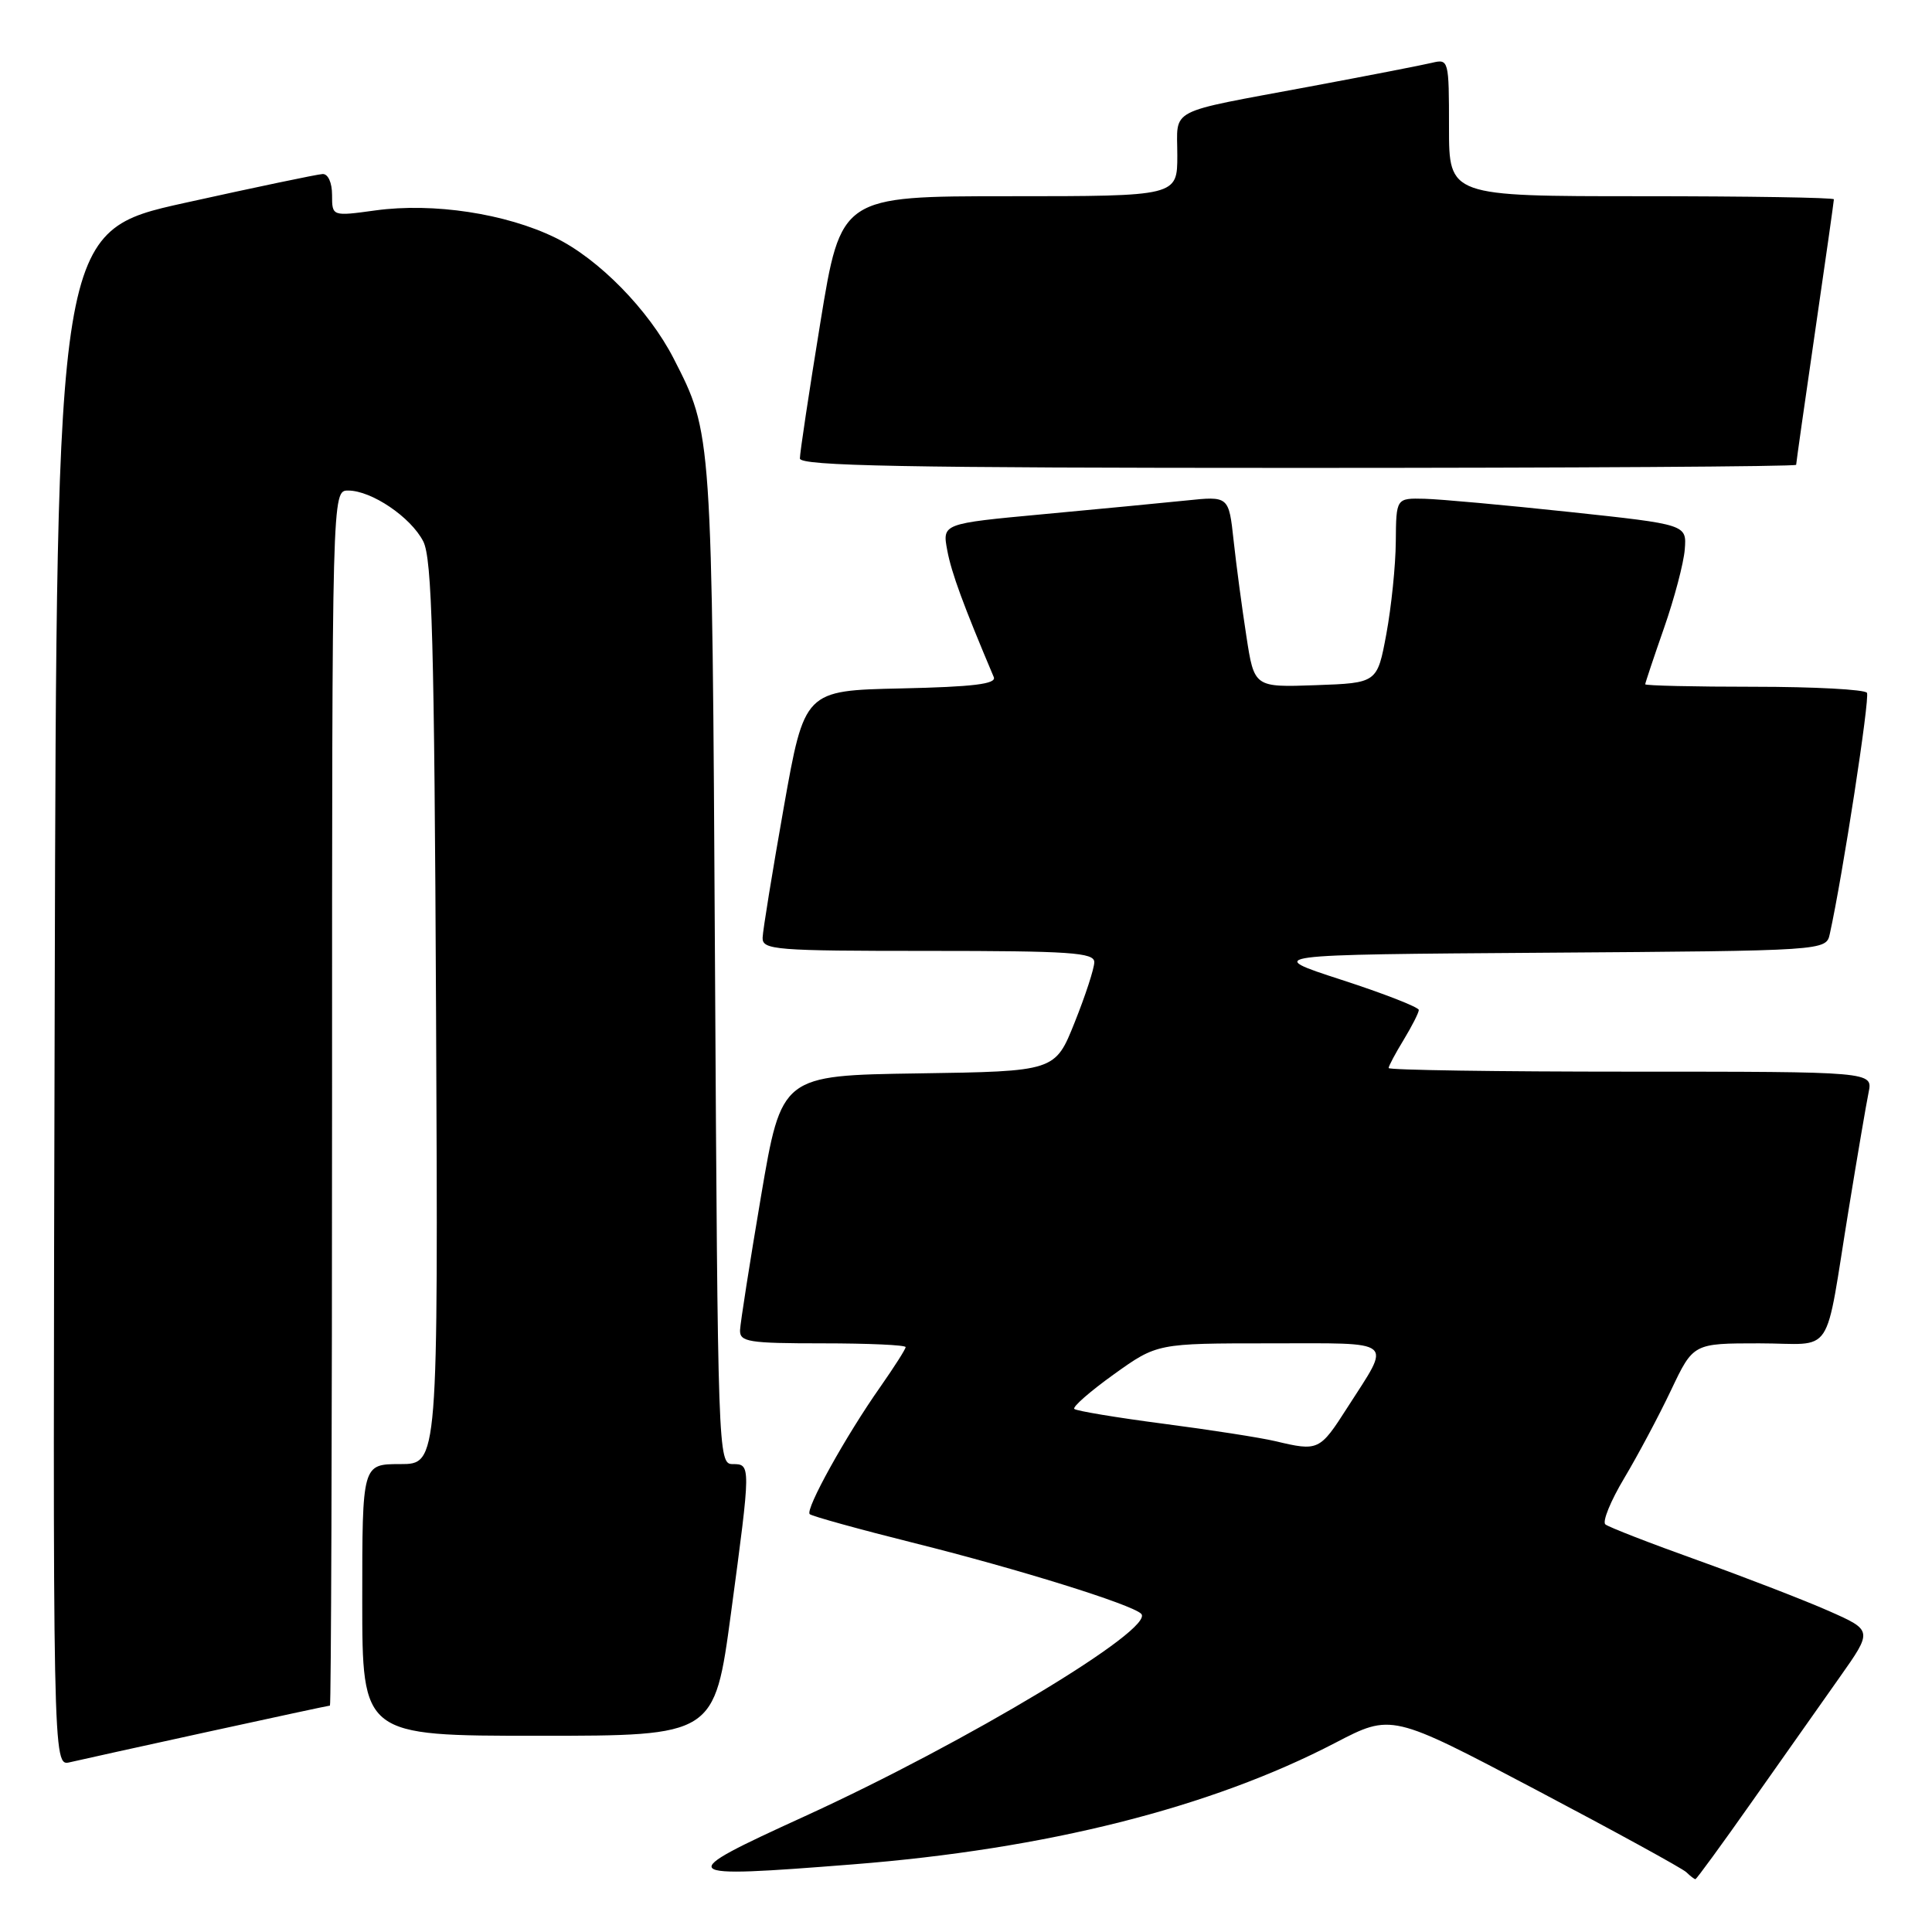 <?xml version="1.0" encoding="UTF-8" standalone="no"?>
<!DOCTYPE svg PUBLIC "-//W3C//DTD SVG 1.1//EN" "http://www.w3.org/Graphics/SVG/1.1/DTD/svg11.dtd" >
<svg xmlns="http://www.w3.org/2000/svg" xmlns:xlink="http://www.w3.org/1999/xlink" version="1.1" viewBox="0 0 256 256">
 <g >
 <path fill="currentColor"
d=" M 232.13 238.75 C 236.10 233.11 241.33 225.70 243.75 222.27 C 248.15 216.04 248.15 216.04 242.32 213.46 C 239.12 212.05 231.32 209.03 225.00 206.76 C 218.68 204.50 213.15 202.35 212.72 201.99 C 212.29 201.63 213.42 198.87 215.22 195.86 C 217.02 192.84 219.82 187.59 221.43 184.19 C 224.37 178.00 224.37 178.00 233.10 178.00 C 243.24 178.00 241.67 180.38 245.00 160.00 C 246.12 153.12 247.29 146.26 247.60 144.75 C 248.16 142.00 248.16 142.00 216.08 142.00 C 198.44 142.00 184.00 141.79 184.00 141.52 C 184.00 141.26 184.90 139.57 186.00 137.77 C 187.09 135.97 187.99 134.20 188.00 133.83 C 188.00 133.46 183.39 131.66 177.75 129.83 C 167.50 126.50 167.50 126.50 204.73 126.24 C 241.97 125.98 241.97 125.98 242.46 123.74 C 244.16 116.05 247.79 92.47 247.38 91.80 C 247.11 91.36 240.38 91.00 232.44 91.00 C 224.50 91.00 218.00 90.85 218.00 90.67 C 218.00 90.50 219.12 87.14 220.49 83.22 C 221.86 79.30 223.10 74.61 223.24 72.80 C 223.50 69.50 223.50 69.50 208.00 67.84 C 199.47 66.93 190.81 66.14 188.75 66.09 C 185.00 66.00 185.00 66.00 184.95 71.75 C 184.93 74.91 184.36 80.42 183.70 84.00 C 182.49 90.50 182.49 90.50 174.34 90.79 C 166.19 91.08 166.19 91.08 165.15 84.29 C 164.57 80.55 163.81 74.85 163.46 71.62 C 162.82 65.73 162.82 65.73 157.16 66.32 C 154.05 66.64 145.50 67.46 138.17 68.14 C 124.85 69.38 124.85 69.38 125.52 72.94 C 126.07 75.90 127.65 80.19 131.68 89.72 C 132.06 90.63 128.99 91.01 119.39 91.22 C 106.60 91.50 106.60 91.50 103.85 107.00 C 102.34 115.53 101.08 123.29 101.05 124.25 C 101.00 125.87 102.69 126.00 123.00 126.00 C 141.82 126.00 145.00 126.22 145.00 127.49 C 145.00 128.31 143.83 131.90 142.40 135.47 C 139.81 141.96 139.81 141.96 121.68 142.23 C 103.56 142.50 103.56 142.50 100.84 158.50 C 99.35 167.30 98.10 175.29 98.06 176.25 C 98.01 177.81 99.17 178.00 109.00 178.00 C 115.05 178.00 120.00 178.22 120.00 178.50 C 120.00 178.77 118.49 181.13 116.66 183.75 C 112.10 190.22 106.67 200.01 107.29 200.63 C 107.57 200.90 113.85 202.64 121.25 204.49 C 134.97 207.92 149.93 212.58 151.21 213.83 C 153.19 215.76 128.06 230.88 106.58 240.69 C 89.13 248.66 89.37 248.90 113.00 247.04 C 138.61 245.03 160.43 239.53 176.94 230.93 C 184.38 227.06 184.38 227.06 203.44 237.11 C 213.92 242.64 222.93 247.57 223.45 248.08 C 223.97 248.59 224.51 249.00 224.65 249.00 C 224.80 249.00 228.16 244.39 232.13 238.75 Z  M 27.47 229.49 C 36.25 227.57 43.56 226.00 43.72 226.00 C 43.87 226.00 44.00 189.78 44.00 145.50 C 44.00 65.00 44.00 65.00 46.13 65.00 C 49.23 65.00 54.43 68.52 56.08 71.73 C 57.25 74.01 57.55 84.98 57.78 134.25 C 58.06 194.00 58.06 194.00 53.03 194.00 C 48.00 194.00 48.00 194.00 48.00 212.00 C 48.00 230.00 48.00 230.00 71.34 230.00 C 94.67 230.00 94.67 230.00 96.86 213.75 C 99.51 194.02 99.51 194.00 97.06 194.00 C 95.16 194.00 95.11 192.54 94.74 127.75 C 94.34 56.99 94.37 57.49 89.26 47.50 C 85.96 41.07 79.34 34.31 73.59 31.50 C 67.03 28.29 57.41 26.83 49.75 27.88 C 44.00 28.67 44.00 28.67 44.00 25.83 C 44.00 24.20 43.47 23.03 42.75 23.06 C 42.06 23.09 33.85 24.81 24.50 26.88 C 7.50 30.64 7.50 30.64 7.25 132.34 C 6.99 234.04 6.99 234.04 9.25 233.51 C 10.49 233.22 18.68 231.41 27.47 229.49 Z  M 238.00 61.59 C 238.00 61.37 239.12 53.45 240.50 44.00 C 241.88 34.55 243.00 26.63 243.00 26.41 C 243.00 26.18 231.53 26.00 217.50 26.00 C 192.00 26.00 192.00 26.00 192.00 16.89 C 192.00 7.95 191.96 7.79 189.75 8.32 C 188.51 8.62 181.20 10.04 173.50 11.48 C 154.38 15.05 156.00 14.21 156.00 20.57 C 156.00 26.00 156.00 26.00 133.71 26.00 C 111.43 26.00 111.43 26.00 108.70 42.75 C 107.20 51.96 105.98 60.06 105.99 60.75 C 106.00 61.74 119.87 62.00 172.00 62.00 C 208.30 62.00 238.00 61.82 238.00 61.59 Z  M 168.98 190.96 C 167.04 190.50 160.37 189.46 154.15 188.65 C 147.93 187.84 142.62 186.95 142.35 186.69 C 142.09 186.42 144.45 184.36 147.60 182.10 C 153.33 178.00 153.33 178.00 168.27 178.00 C 185.19 178.00 184.40 177.35 178.54 186.50 C 174.87 192.24 174.70 192.32 168.98 190.96 Z "/>
</g>
</svg>